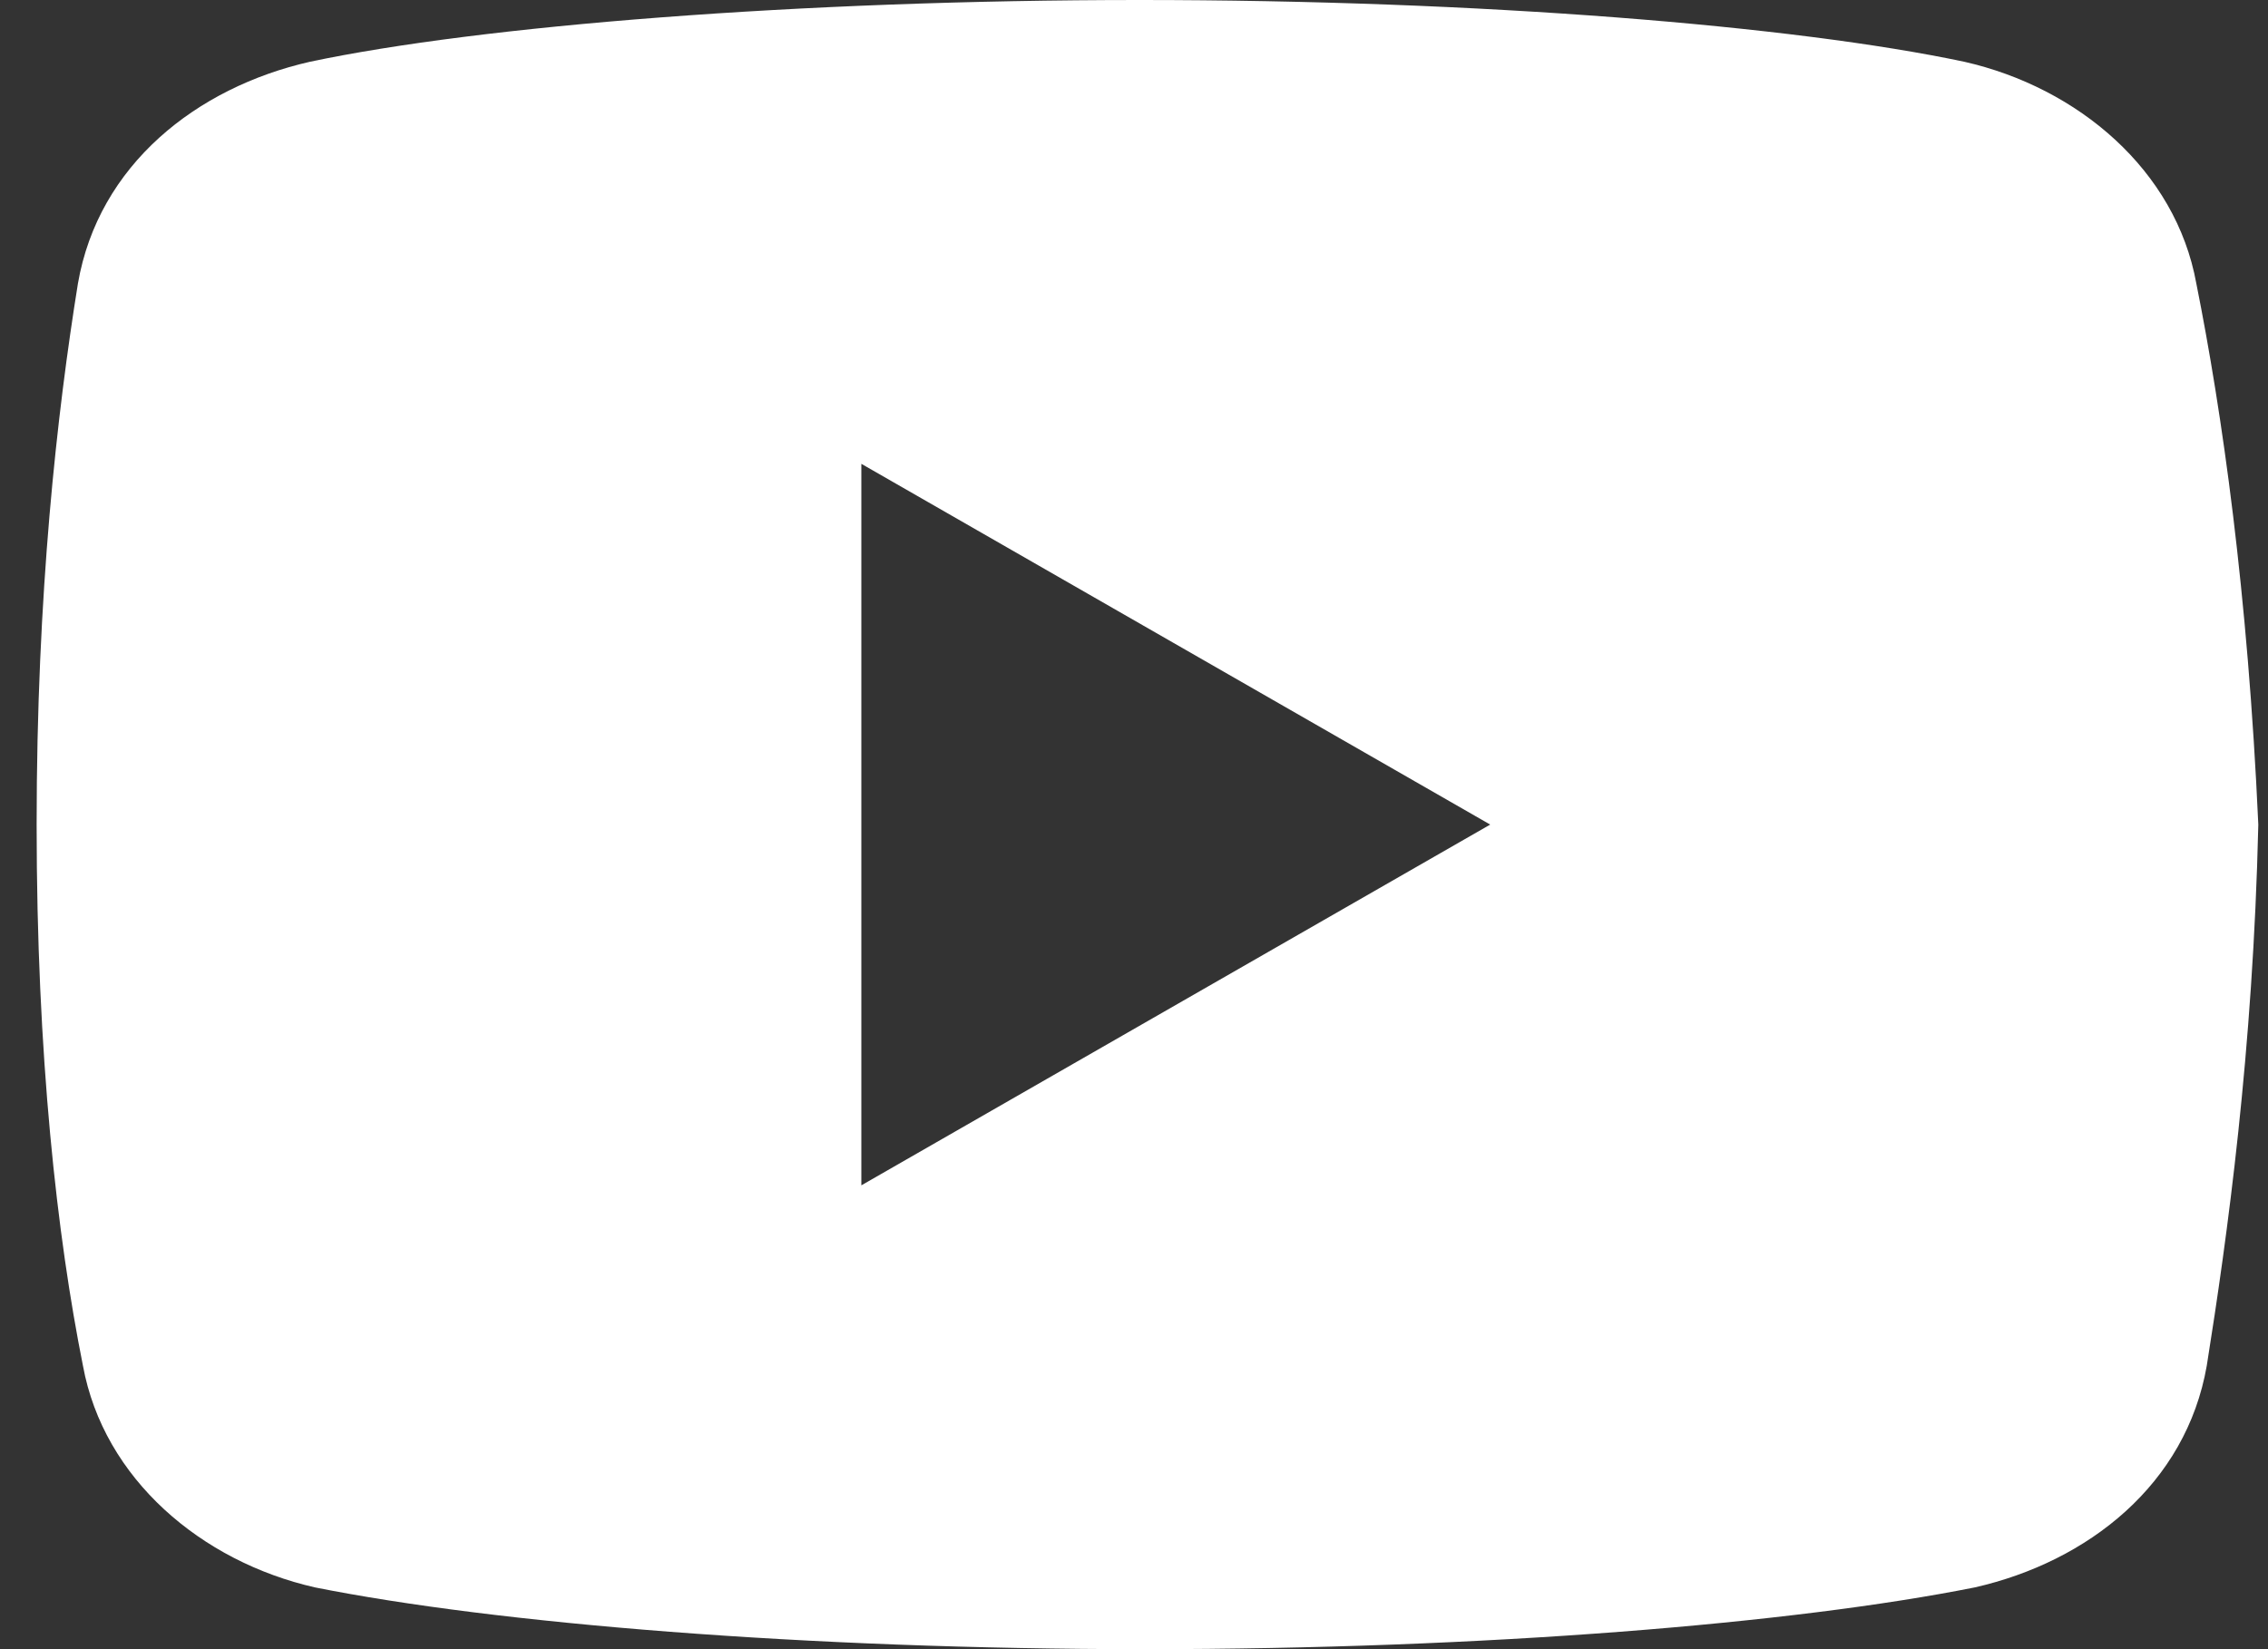 <svg width="33" height="24" viewBox="0 0 33 24" fill="none" xmlns="http://www.w3.org/2000/svg">
<rect x="0" y="0" width="33" height="24" fill="#333333" stroke="none"/>
<g clip-path="url(#clip0_1_78)">
<path d="M31.957 4.125C31.658 2.476 30.235 1.274 28.582 0.899C26.11 0.375 21.533 0 16.582 0C11.634 0 6.984 0.375 4.509 0.899C2.86 1.274 1.433 2.399 1.134 4.125C0.832 6 0.533 8.625 0.533 12C0.533 15.375 0.832 18 1.207 19.875C1.509 21.524 2.933 22.726 4.582 23.101C7.207 23.625 11.707 24 16.658 24C21.61 24 26.11 23.625 28.735 23.101C30.384 22.726 31.808 21.601 32.109 19.875C32.408 18 32.783 15.299 32.859 12C32.707 8.625 32.332 6 31.957 4.125ZM12.533 17.25V6.75L21.683 12L12.533 17.25Z" fill="white"/>
</g>
<defs>
<clipPath id="clip0_1_78">
<rect width="33" height="24" fill="white"/>
</clipPath>
</defs>
</svg>
